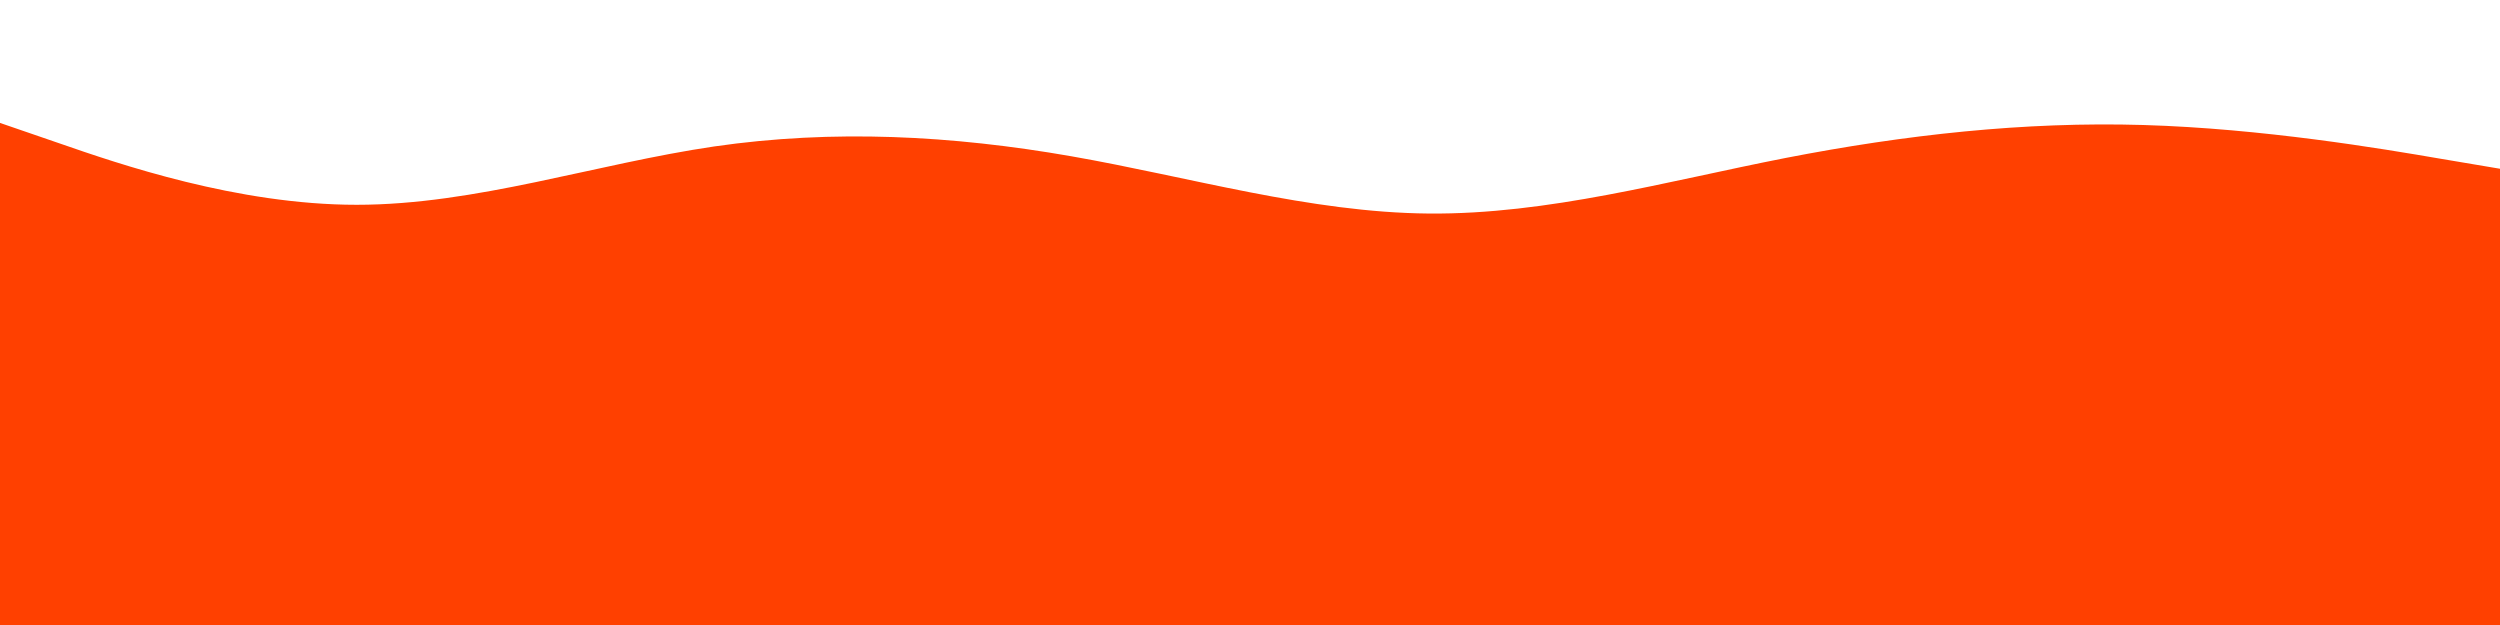 <svg id="visual" viewBox="0 0 1200 300" width="1200" height="300" xmlns="http://www.w3.org/2000/svg" xmlns:xlink="http://www.w3.org/1999/xlink" version="1.1"><rect x="0" y="0" width="1200" height="300" fill="#ff4000"></rect><path d="M0 59L28.5 68.8C57 78.7 114 98.3 171.2 98.3C228.3 98.3 285.7 78.7 342.8 70.3C400 62 457 65 514.2 75C571.3 85 628.7 102 685.8 102.5C743 103 800 87 857.2 75.8C914.3 64.7 971.7 58.3 1028.8 60C1086 61.7 1143 71.3 1171.5 76.2L1200 81L1200 0L1171.5 0C1143 0 1086 0 1028.8 0C971.7 0 914.3 0 857.2 0C800 0 743 0 685.8 0C628.7 0 571.3 0 514.2 0C457 0 400 0 342.8 0C285.7 0 228.3 0 171.2 0C114 0 57 0 28.5 0L0 0Z" fill="#ffffff" stroke-linecap="round" stroke-linejoin="miter"></path></svg>